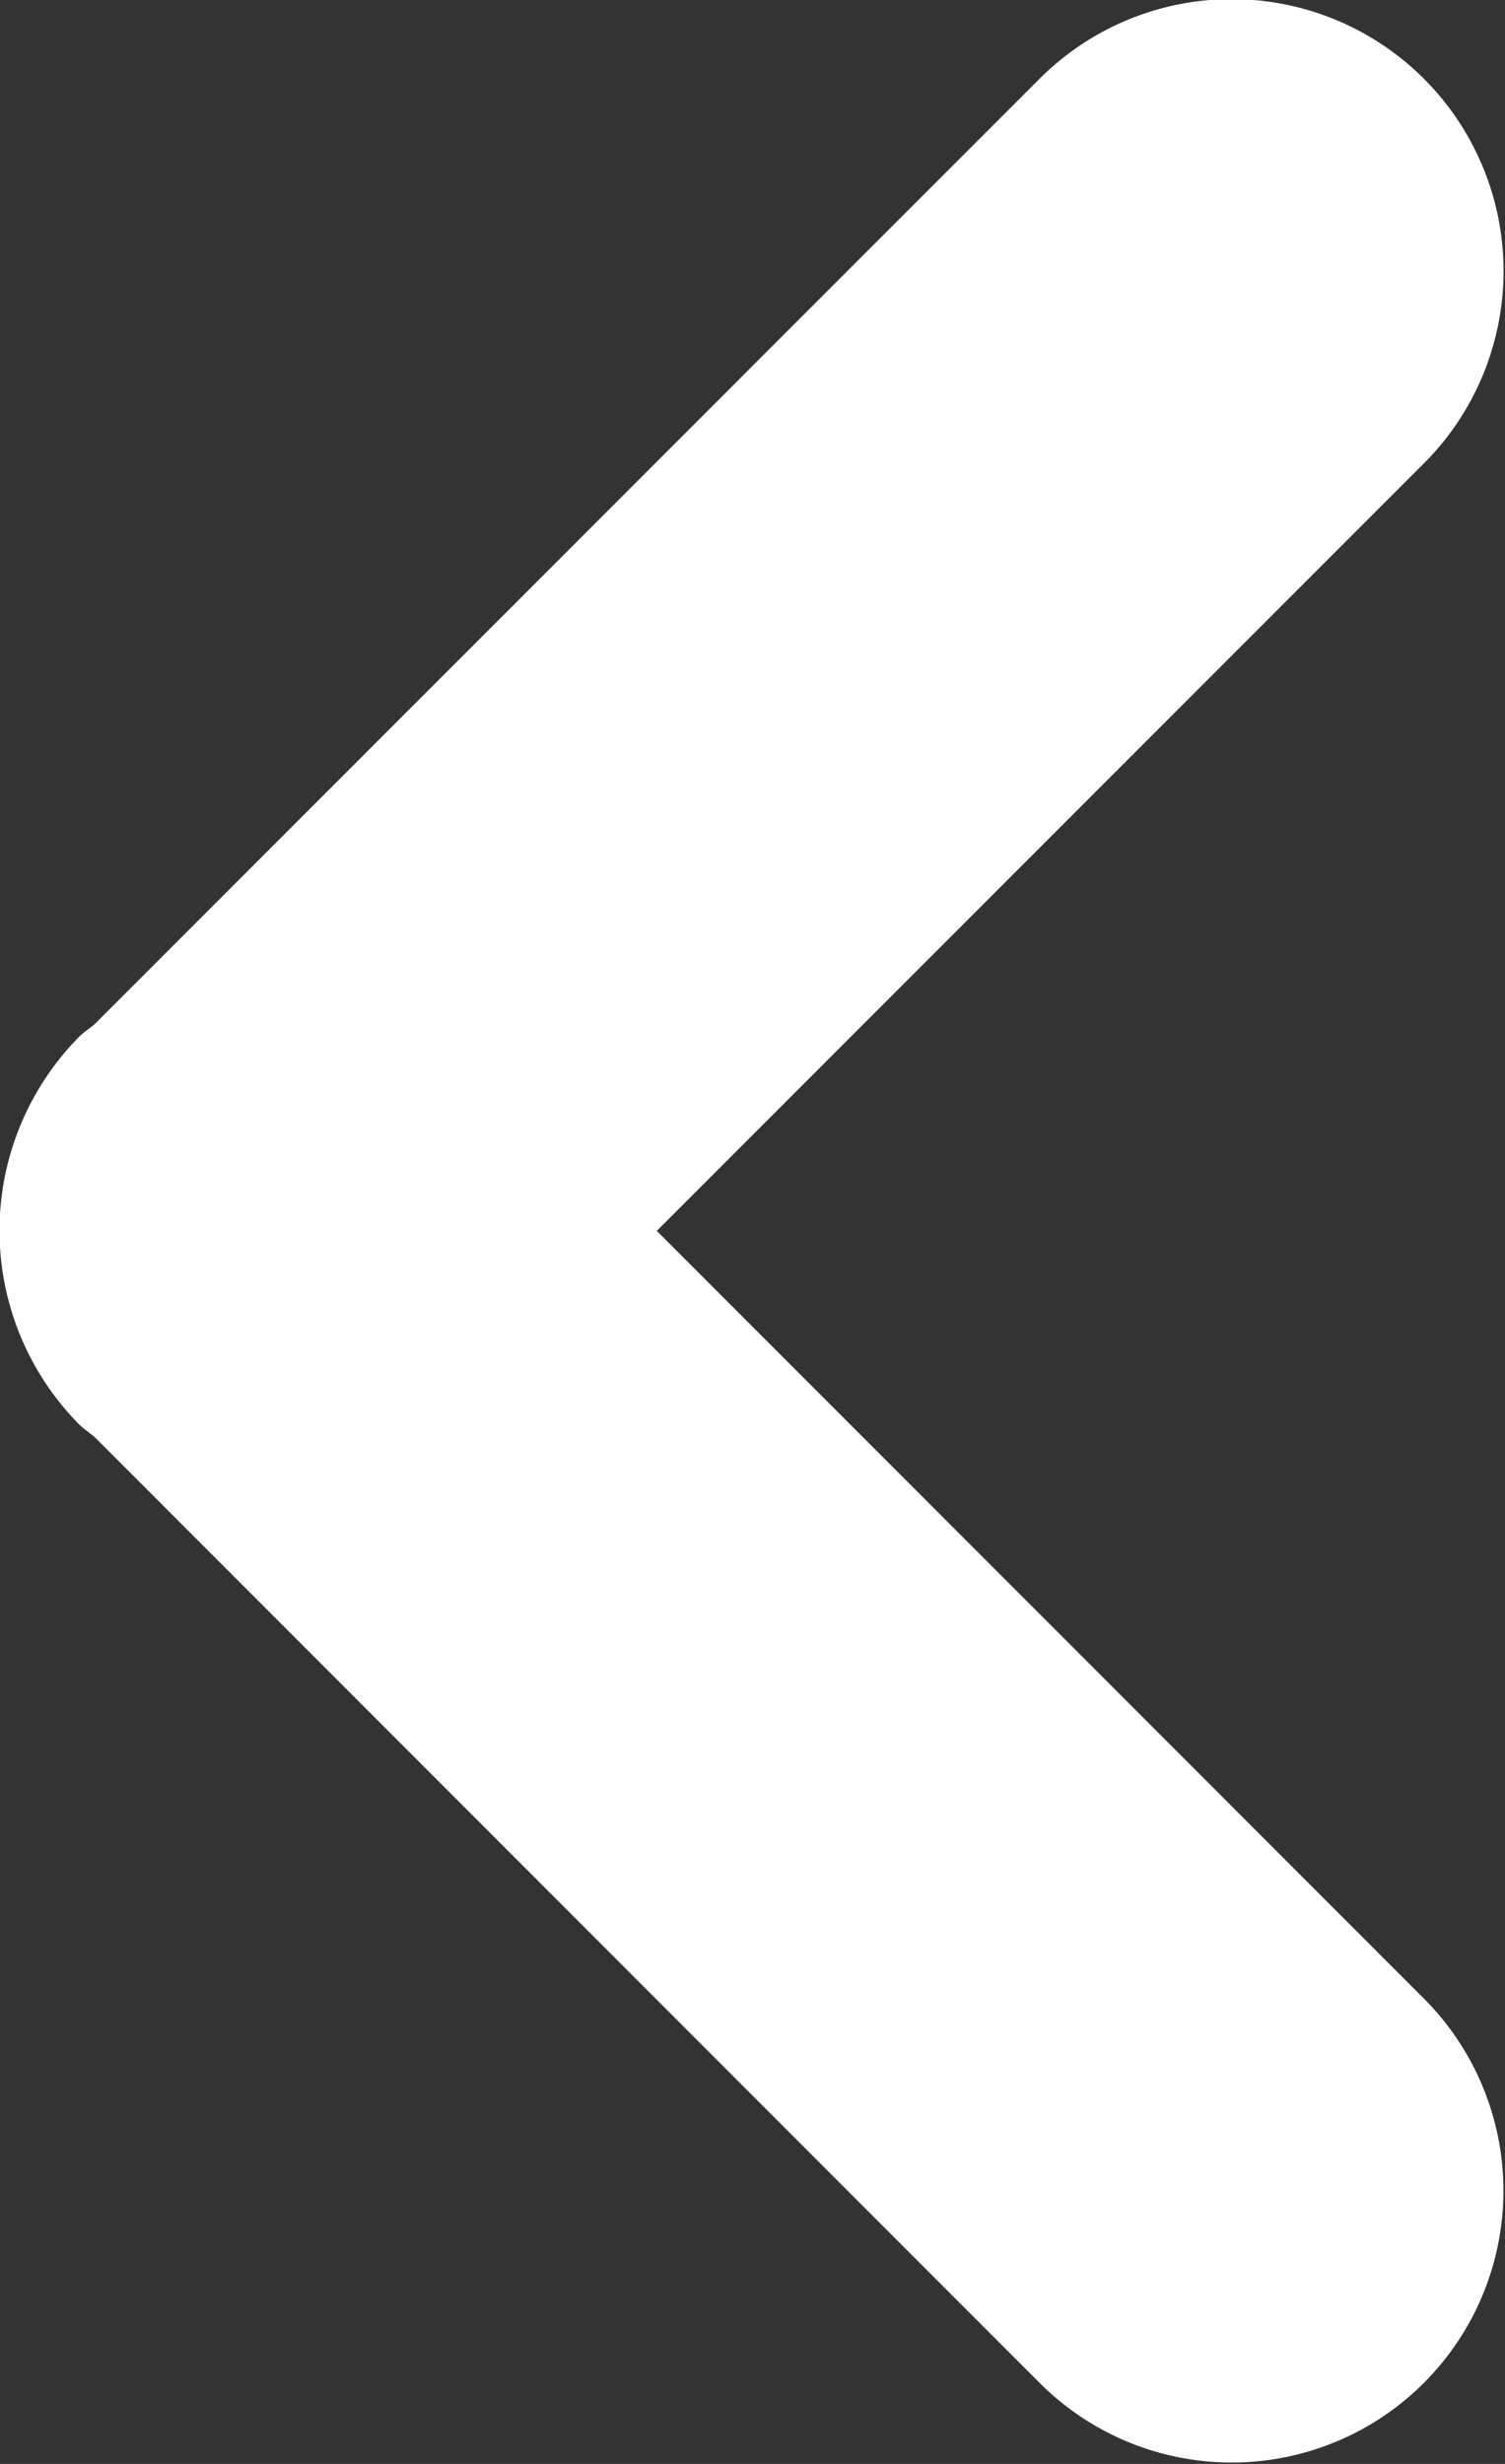 <svg xmlns="http://www.w3.org/2000/svg" width="22" height="36" viewBox="0 0 22 36">
  <rect x="0" y="0" width="22" height="36" fill="#333333" stroke="none"/>
  <defs>
    <style>
      .cls-1 {
        fill: #fff;
        fill-rule: evenodd;
      }
    </style>
  </defs>
  <path id="slarr.svg" class="cls-1" d="M370.845,422.771l-11.213,11.213L370.845,445.2a3.971,3.971,0,1,1-5.617,5.616L351.418,437c-0.076-.066-0.16-0.118-0.232-0.19a4.027,4.027,0,0,1,0-5.66c0.072-.072.156-0.124,0.232-0.19l13.81-13.81A3.972,3.972,0,1,1,370.845,422.771Z" transform="translate(-350.031 -416)"/>
</svg>

